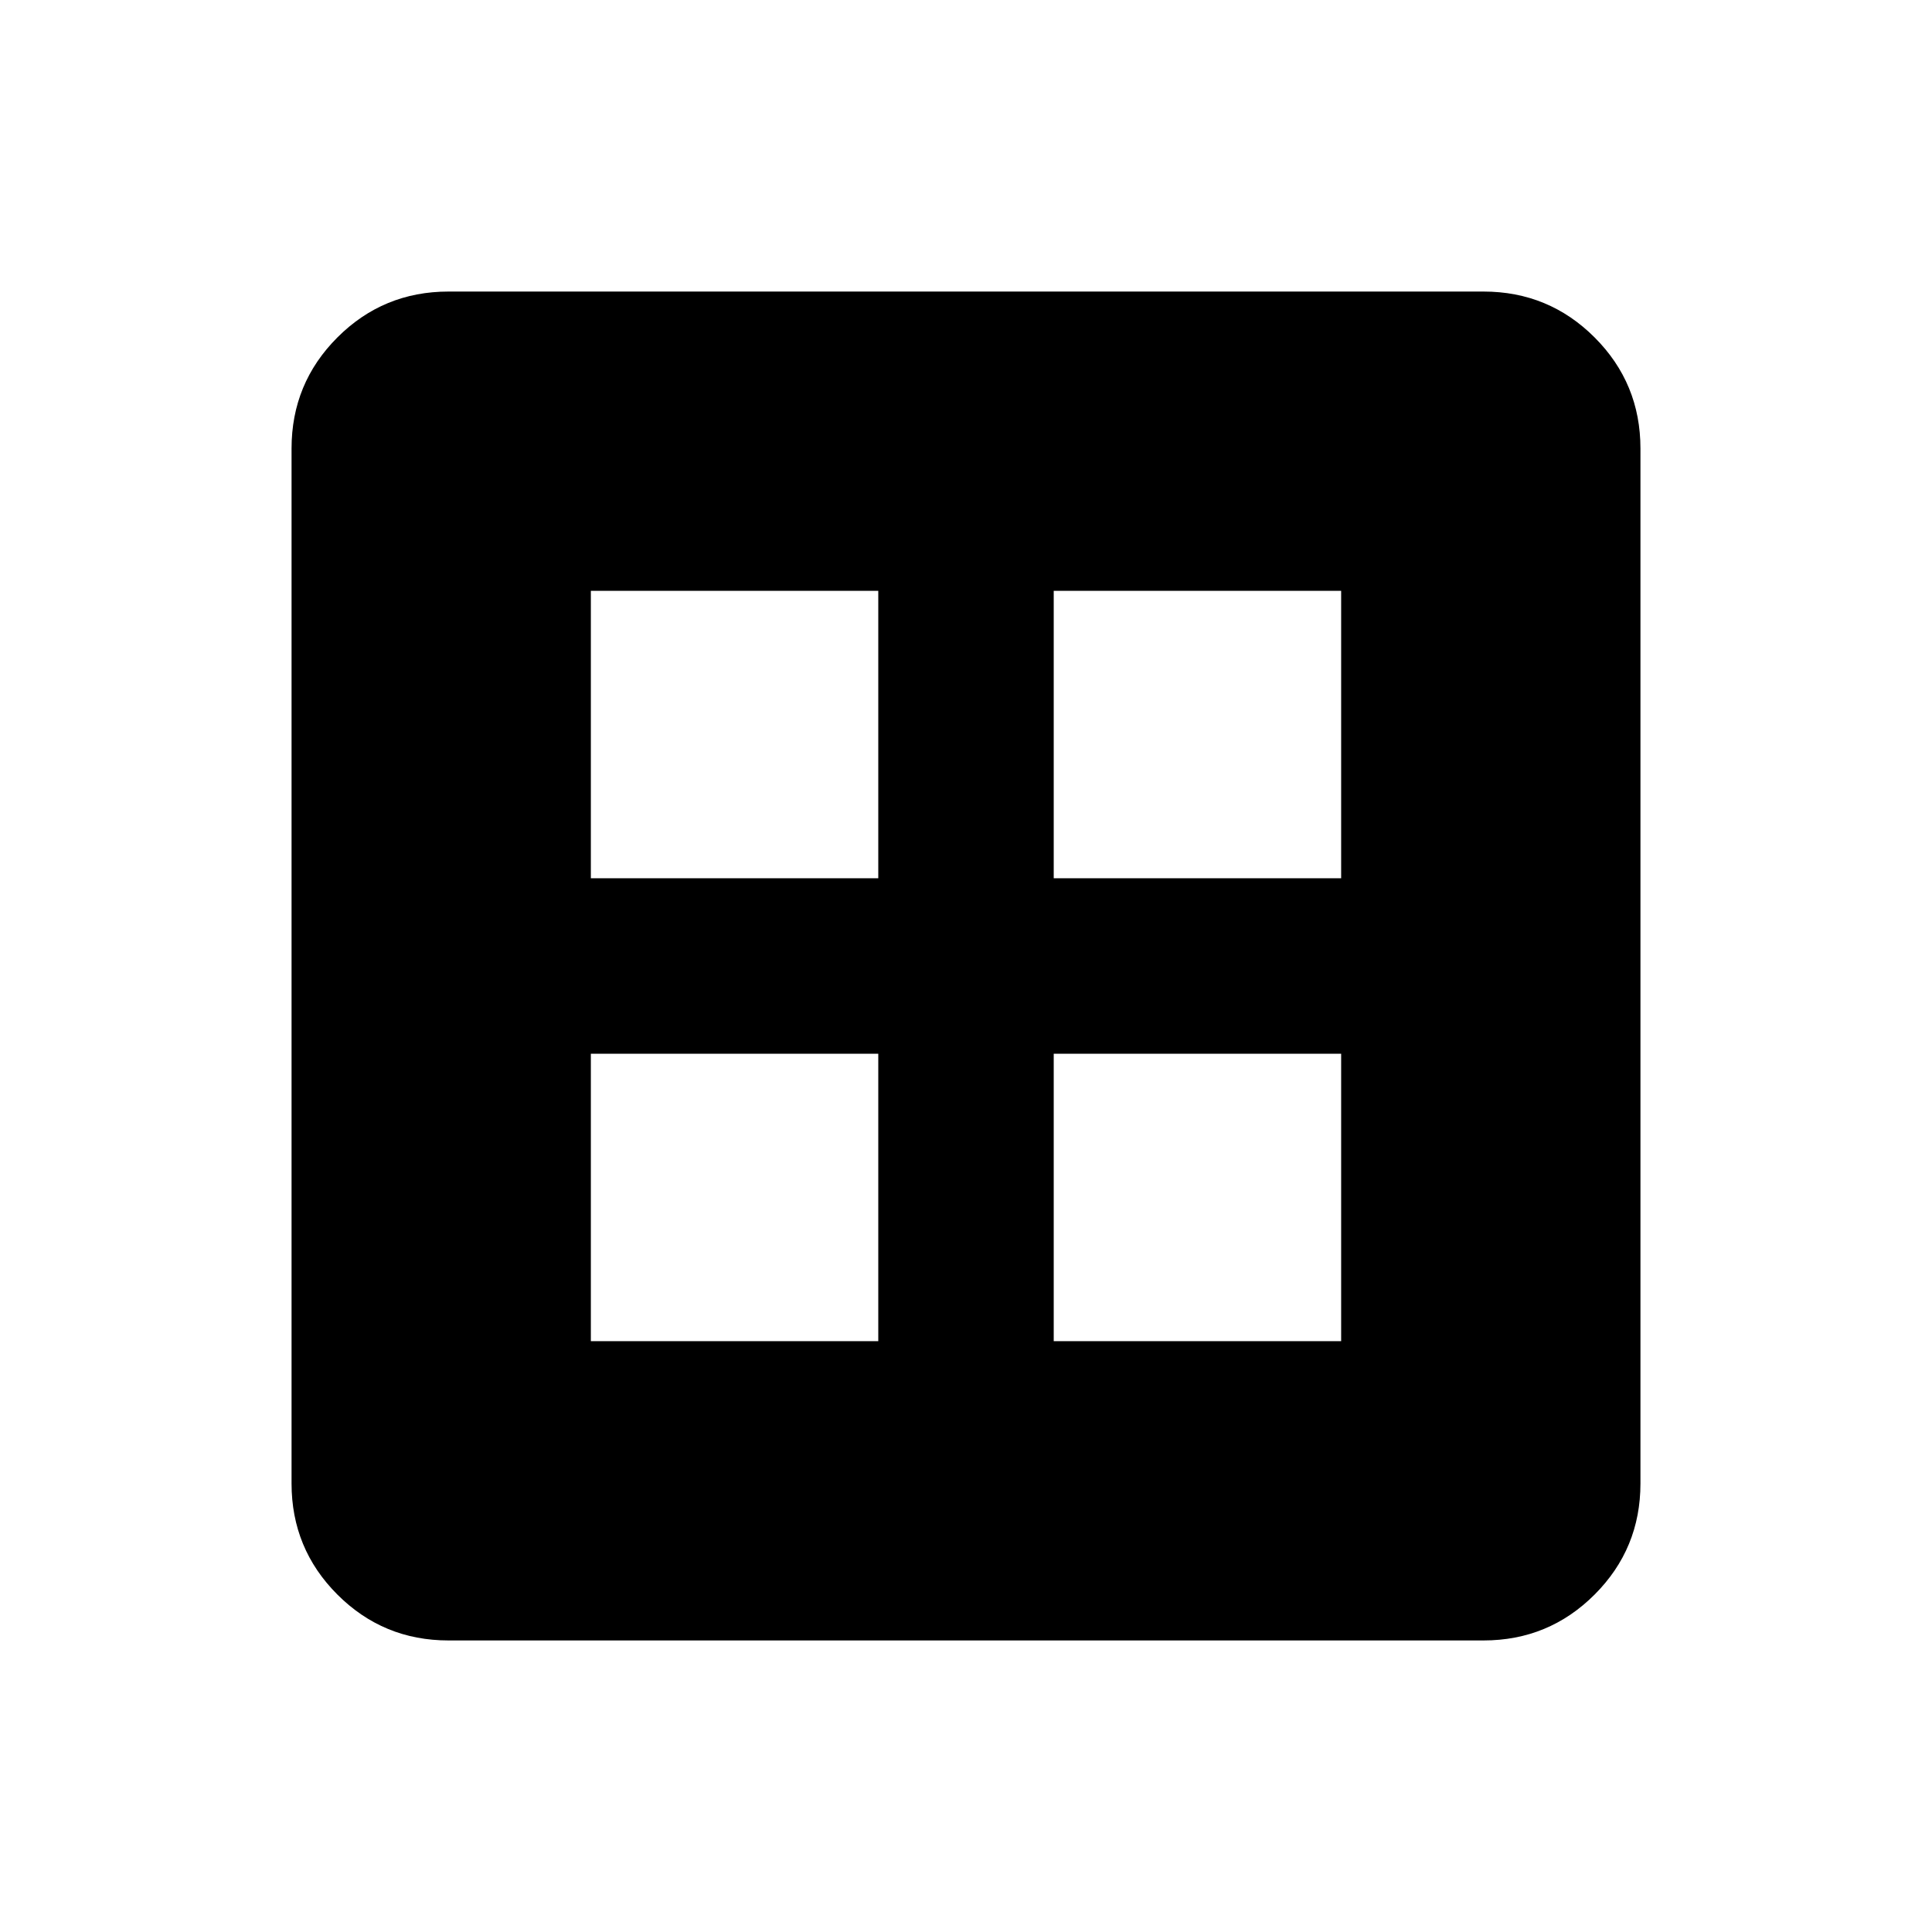 <svg xmlns="http://www.w3.org/2000/svg" height="20" viewBox="0 -960 960 960" width="20"><path d="M293.59-293.59h142.82v-142.82H293.59v142.82Zm230 0h142.82v-142.82H523.59v142.82Zm-230-230h142.82v-142.82H293.59v142.82Zm230 0h142.82v-142.82H523.59v142.82ZM222.87-144.87q-32.42 0-55.21-22.79t-22.79-55.21v-514.26q0-32.42 22.79-55.21t55.21-22.79h514.26q32.42 0 55.21 22.79t22.79 55.21v514.26q0 32.42-22.79 55.21t-55.21 22.79H222.87Z"/></svg>